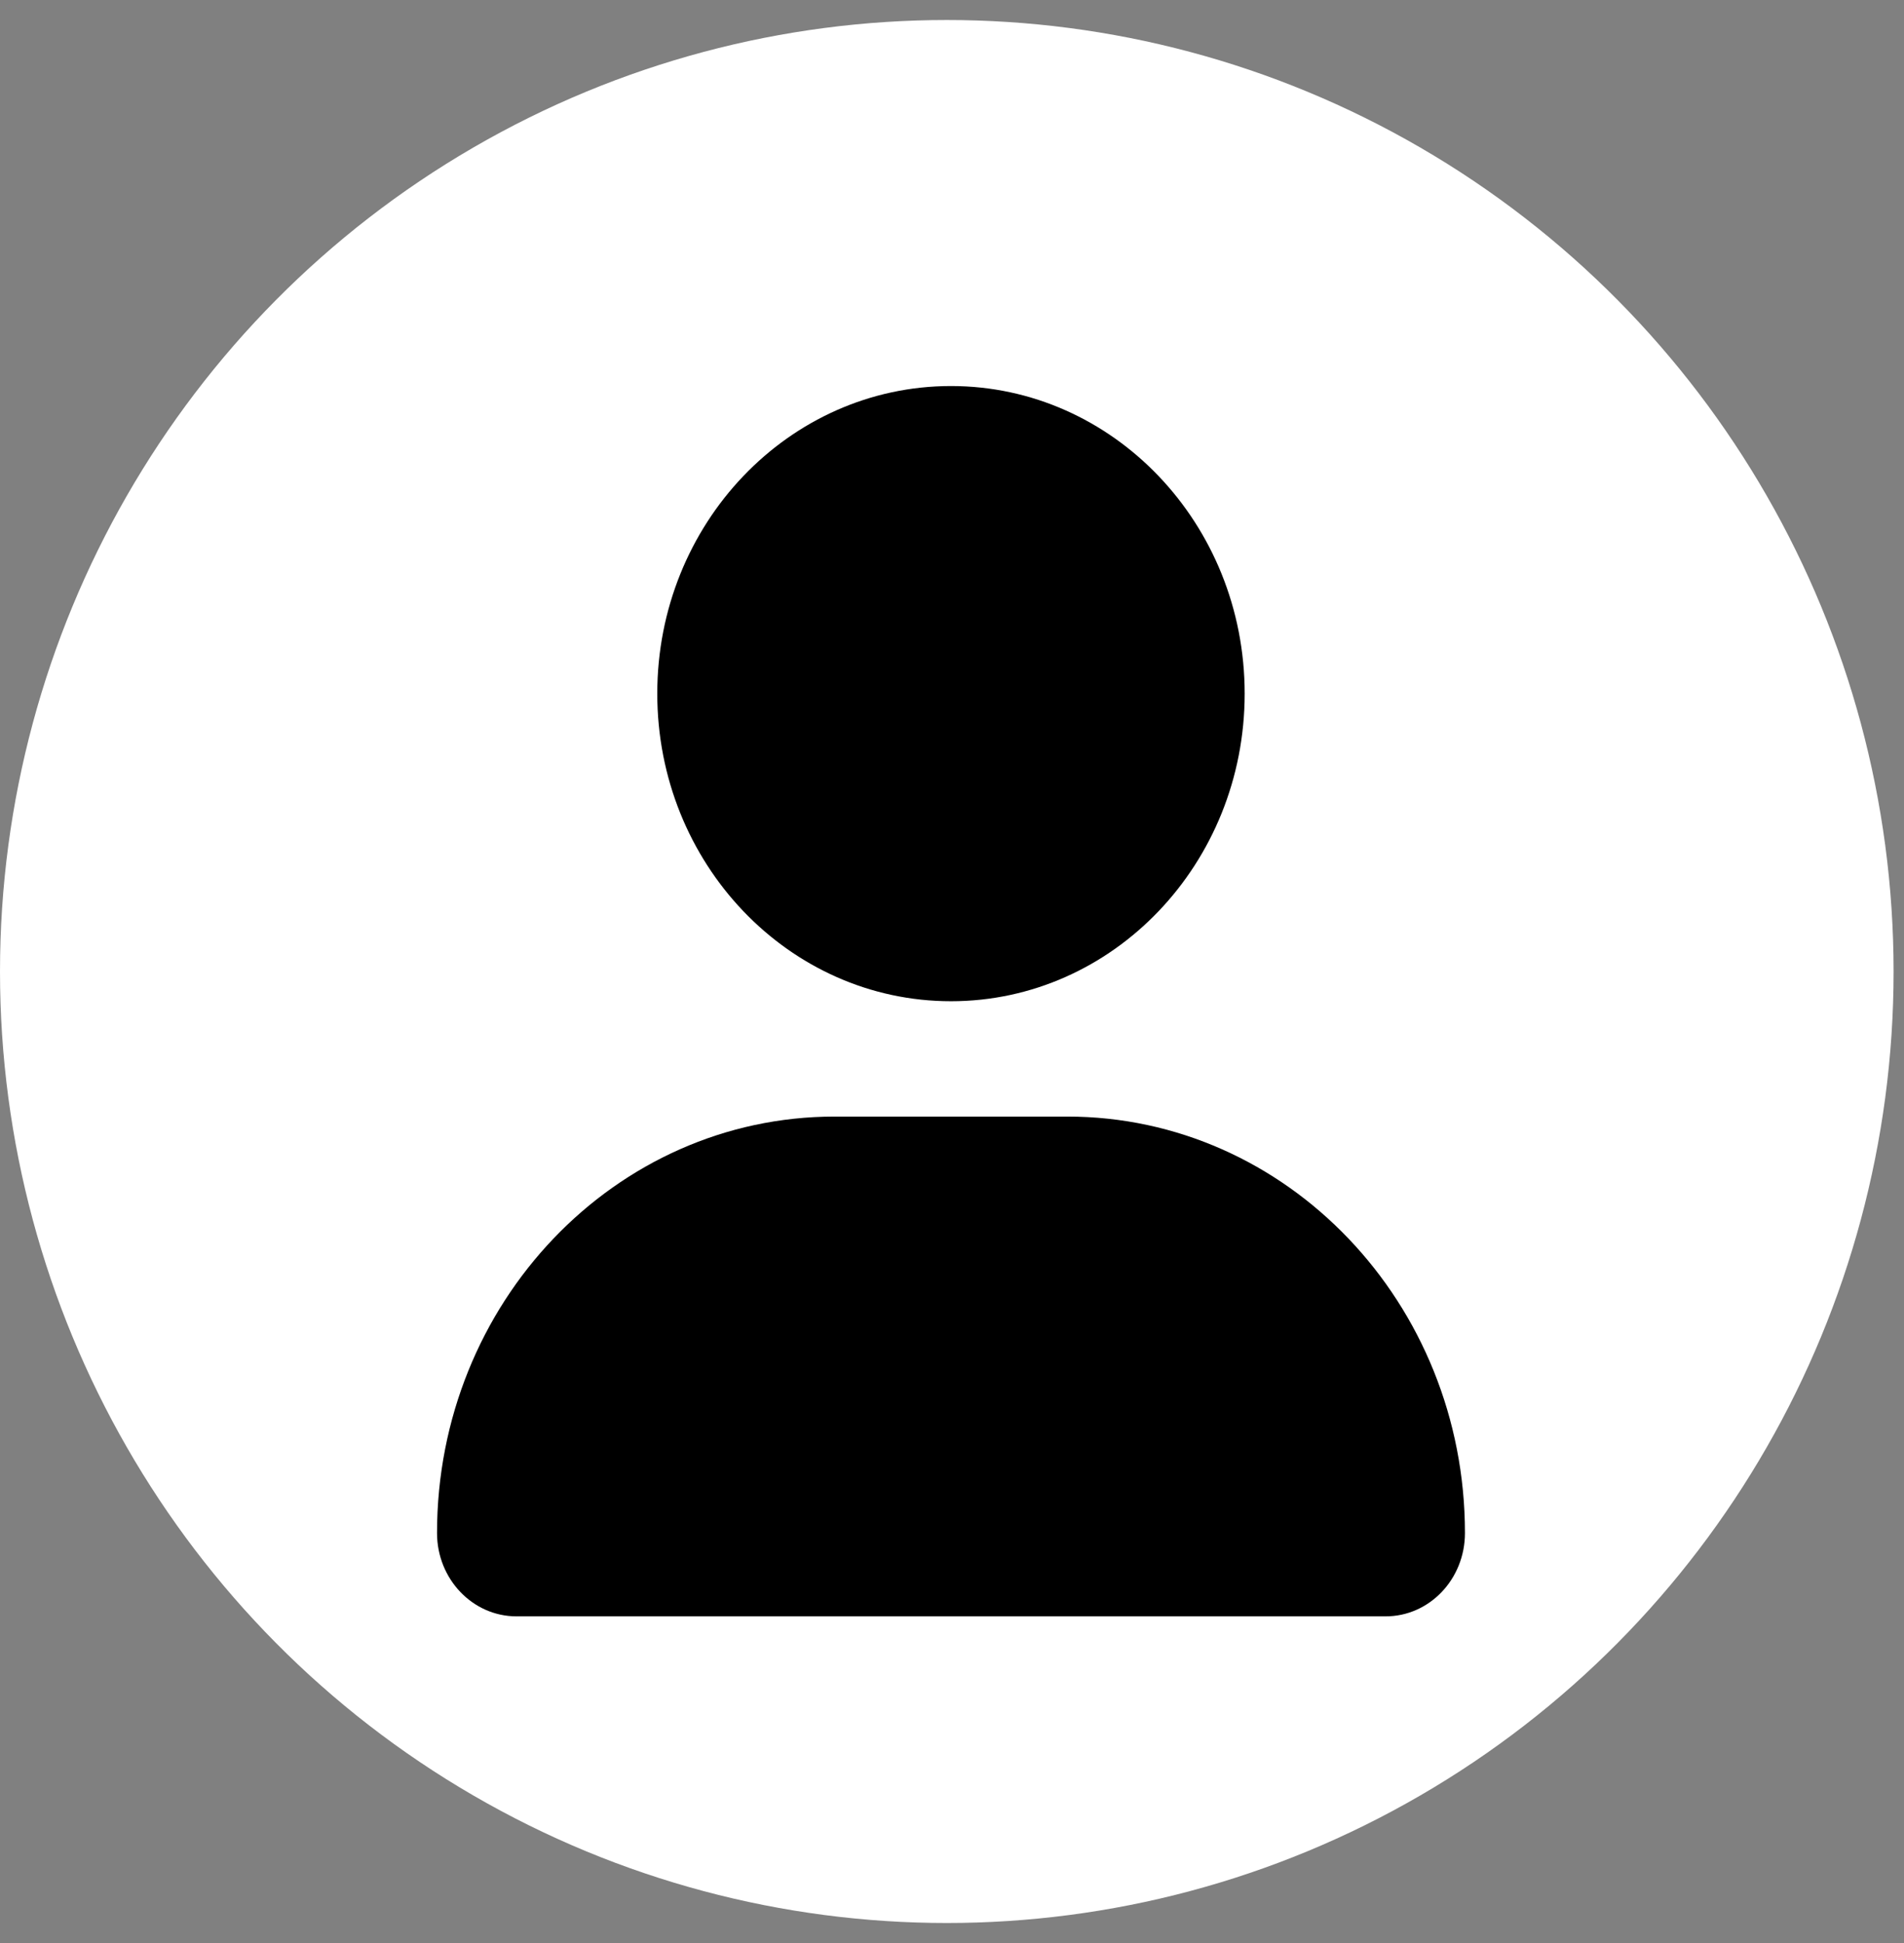 <svg width="49" height="50" viewBox="0 0 49 50" fill="none" xmlns="http://www.w3.org/2000/svg">
<rect x="0" y="0" width="49" height="50" fill="#808080" stroke="none"/>
<ellipse cx="24.366" cy="25" rx="24.366" ry="24.485" fill="white"/>
<path d="M24.474 25.765C28.649 25.765 32.032 22.221 32.032 17.849C32.032 13.478 28.649 9.934 24.474 9.934C20.299 9.934 16.915 13.478 16.915 17.849C16.915 22.221 20.299 25.765 24.474 25.765ZM27.468 28.733H21.48C15.829 28.733 11.247 33.532 11.247 39.45C11.247 40.633 12.163 41.594 13.293 41.594H35.656C36.786 41.596 37.701 40.637 37.701 39.45C37.701 33.532 33.119 28.733 27.468 28.733Z" fill="black"/>
</svg>
